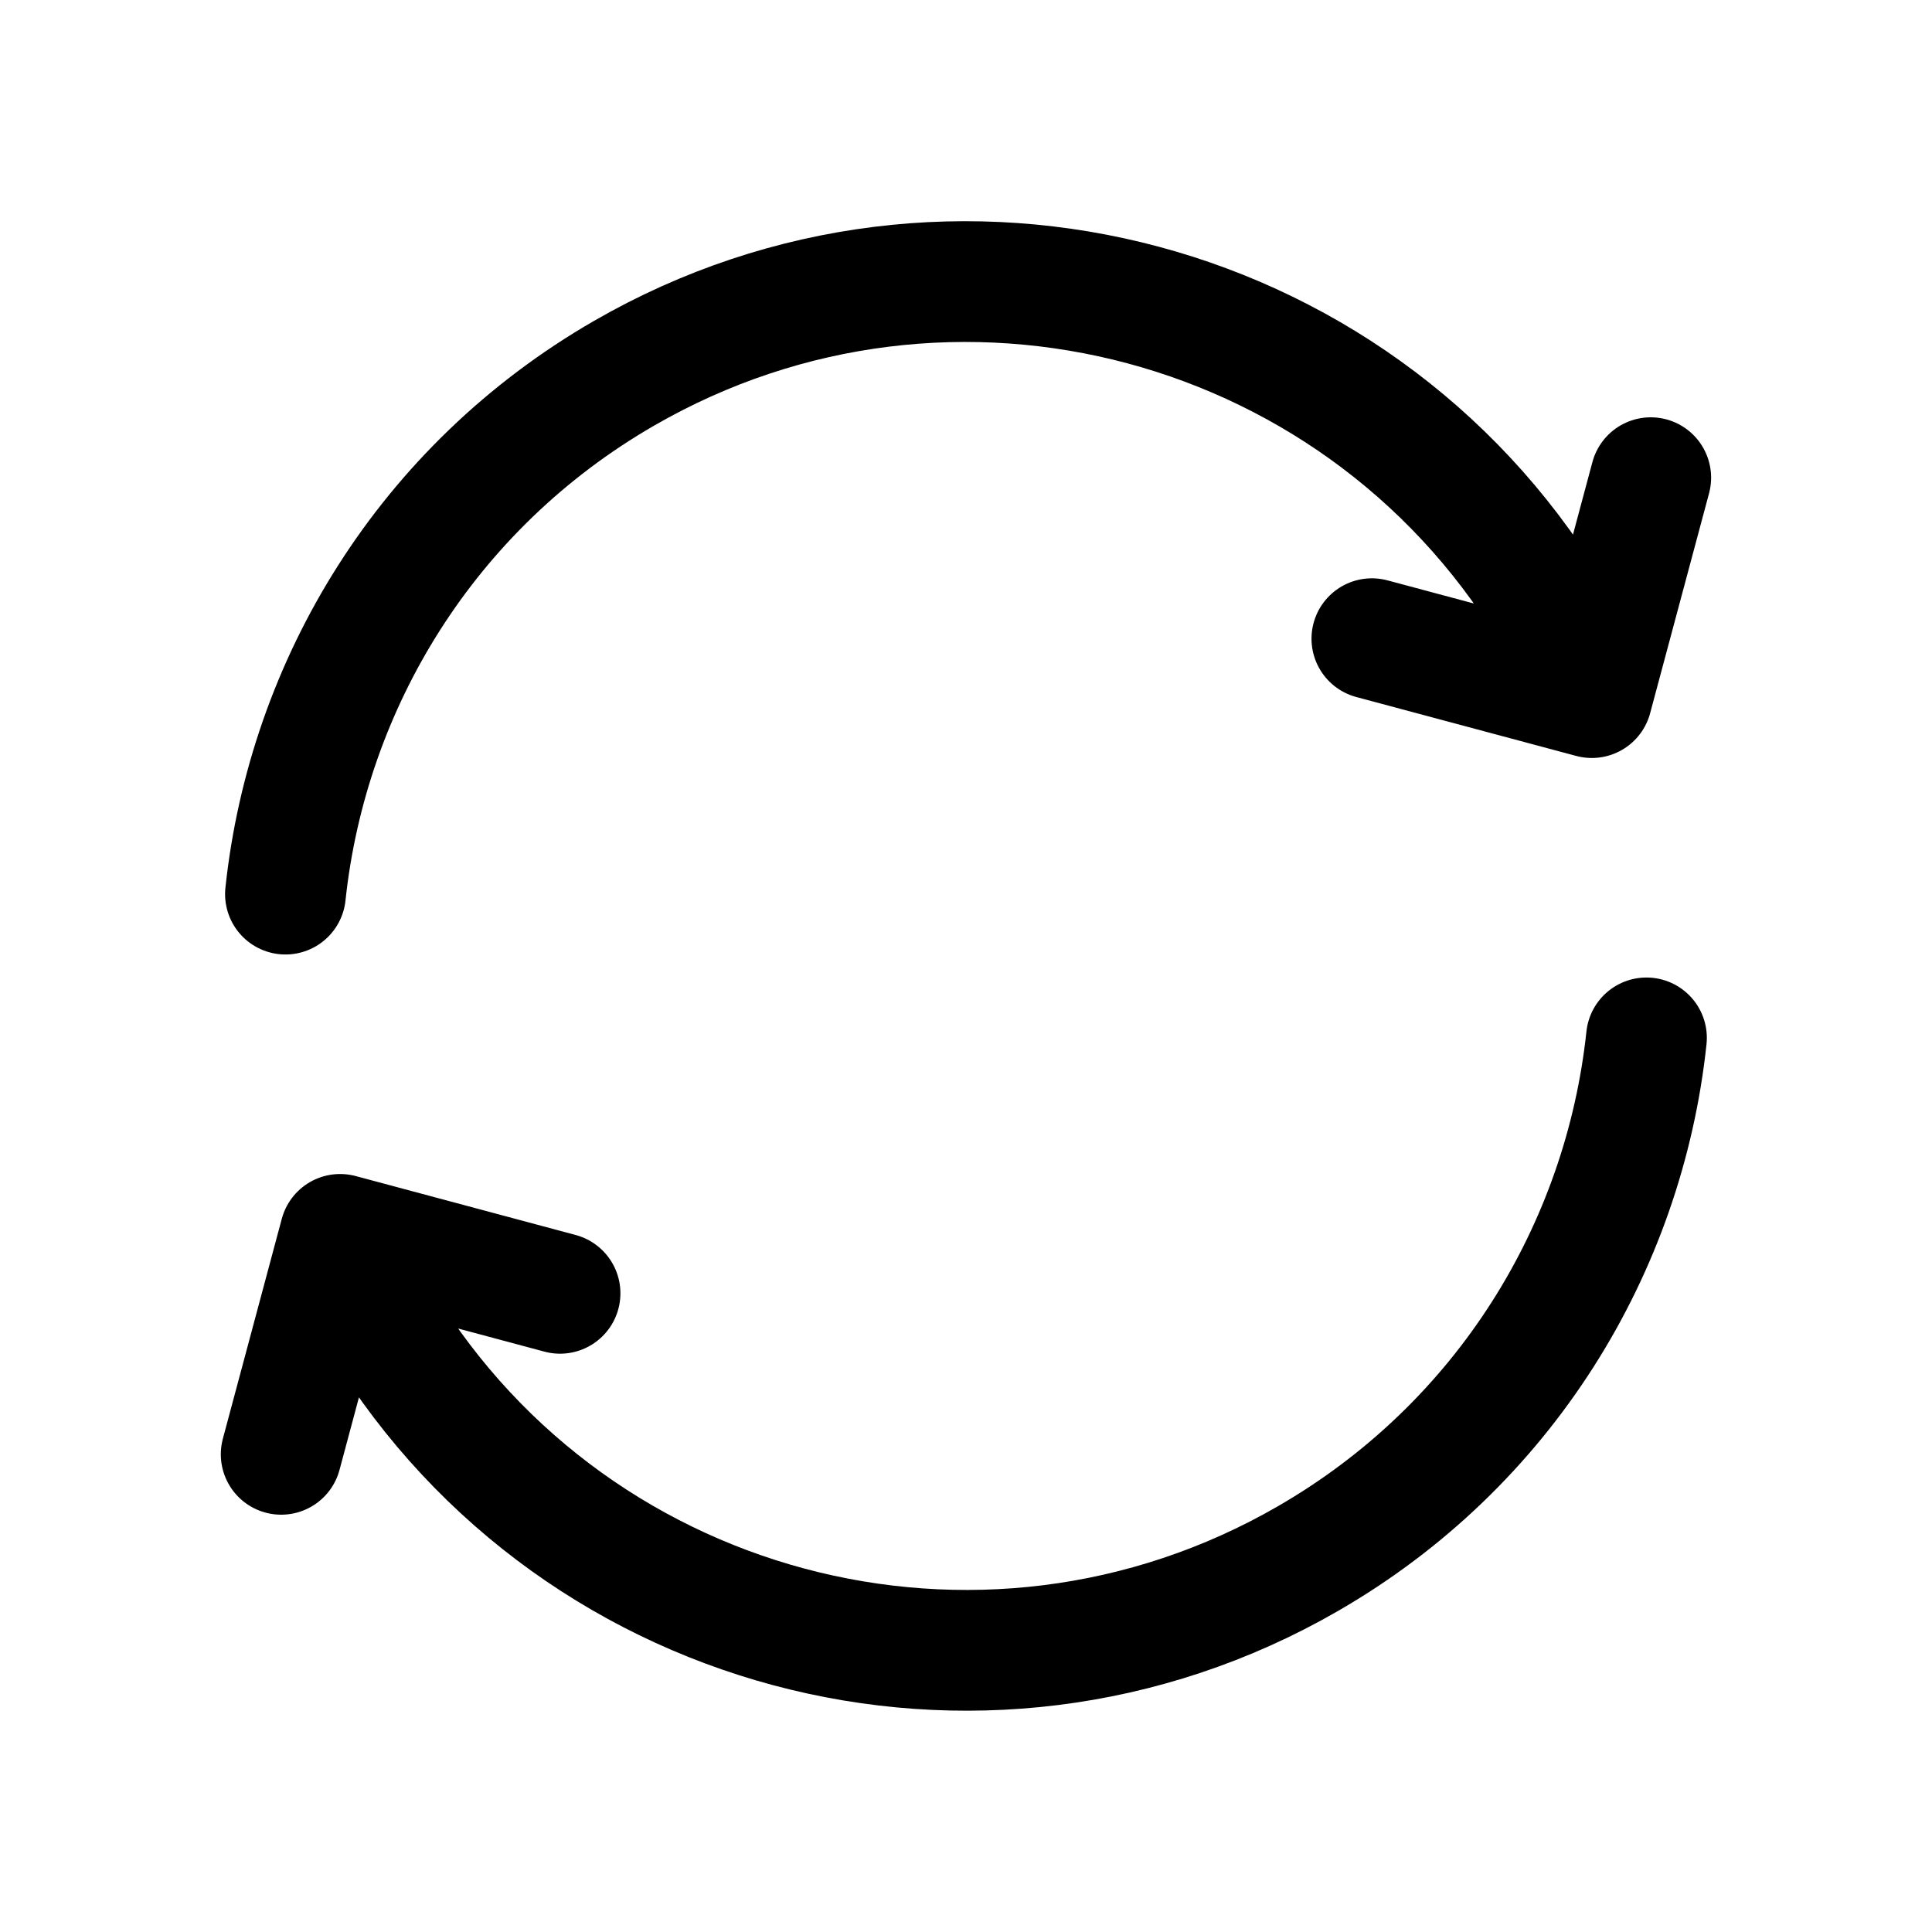 <svg width="24" height="24" viewBox="0 0 24 24" fill="none" xmlns="http://www.w3.org/2000/svg">
<path d="M20.453 12.893C20.175 15.503 18.696 17.948 16.249 19.361C12.184 21.708 6.985 20.315 4.638 16.25L4.388 15.817M3.546 11.107C3.824 8.497 5.303 6.051 7.75 4.638C11.815 2.291 17.014 3.684 19.361 7.749L19.611 8.182M3.493 18.066L4.225 15.334L6.957 16.066M17.042 7.934L19.774 8.666L20.506 5.934" stroke="black" stroke-width="1.5" stroke-linecap="round" stroke-linejoin="round"/>
</svg>
